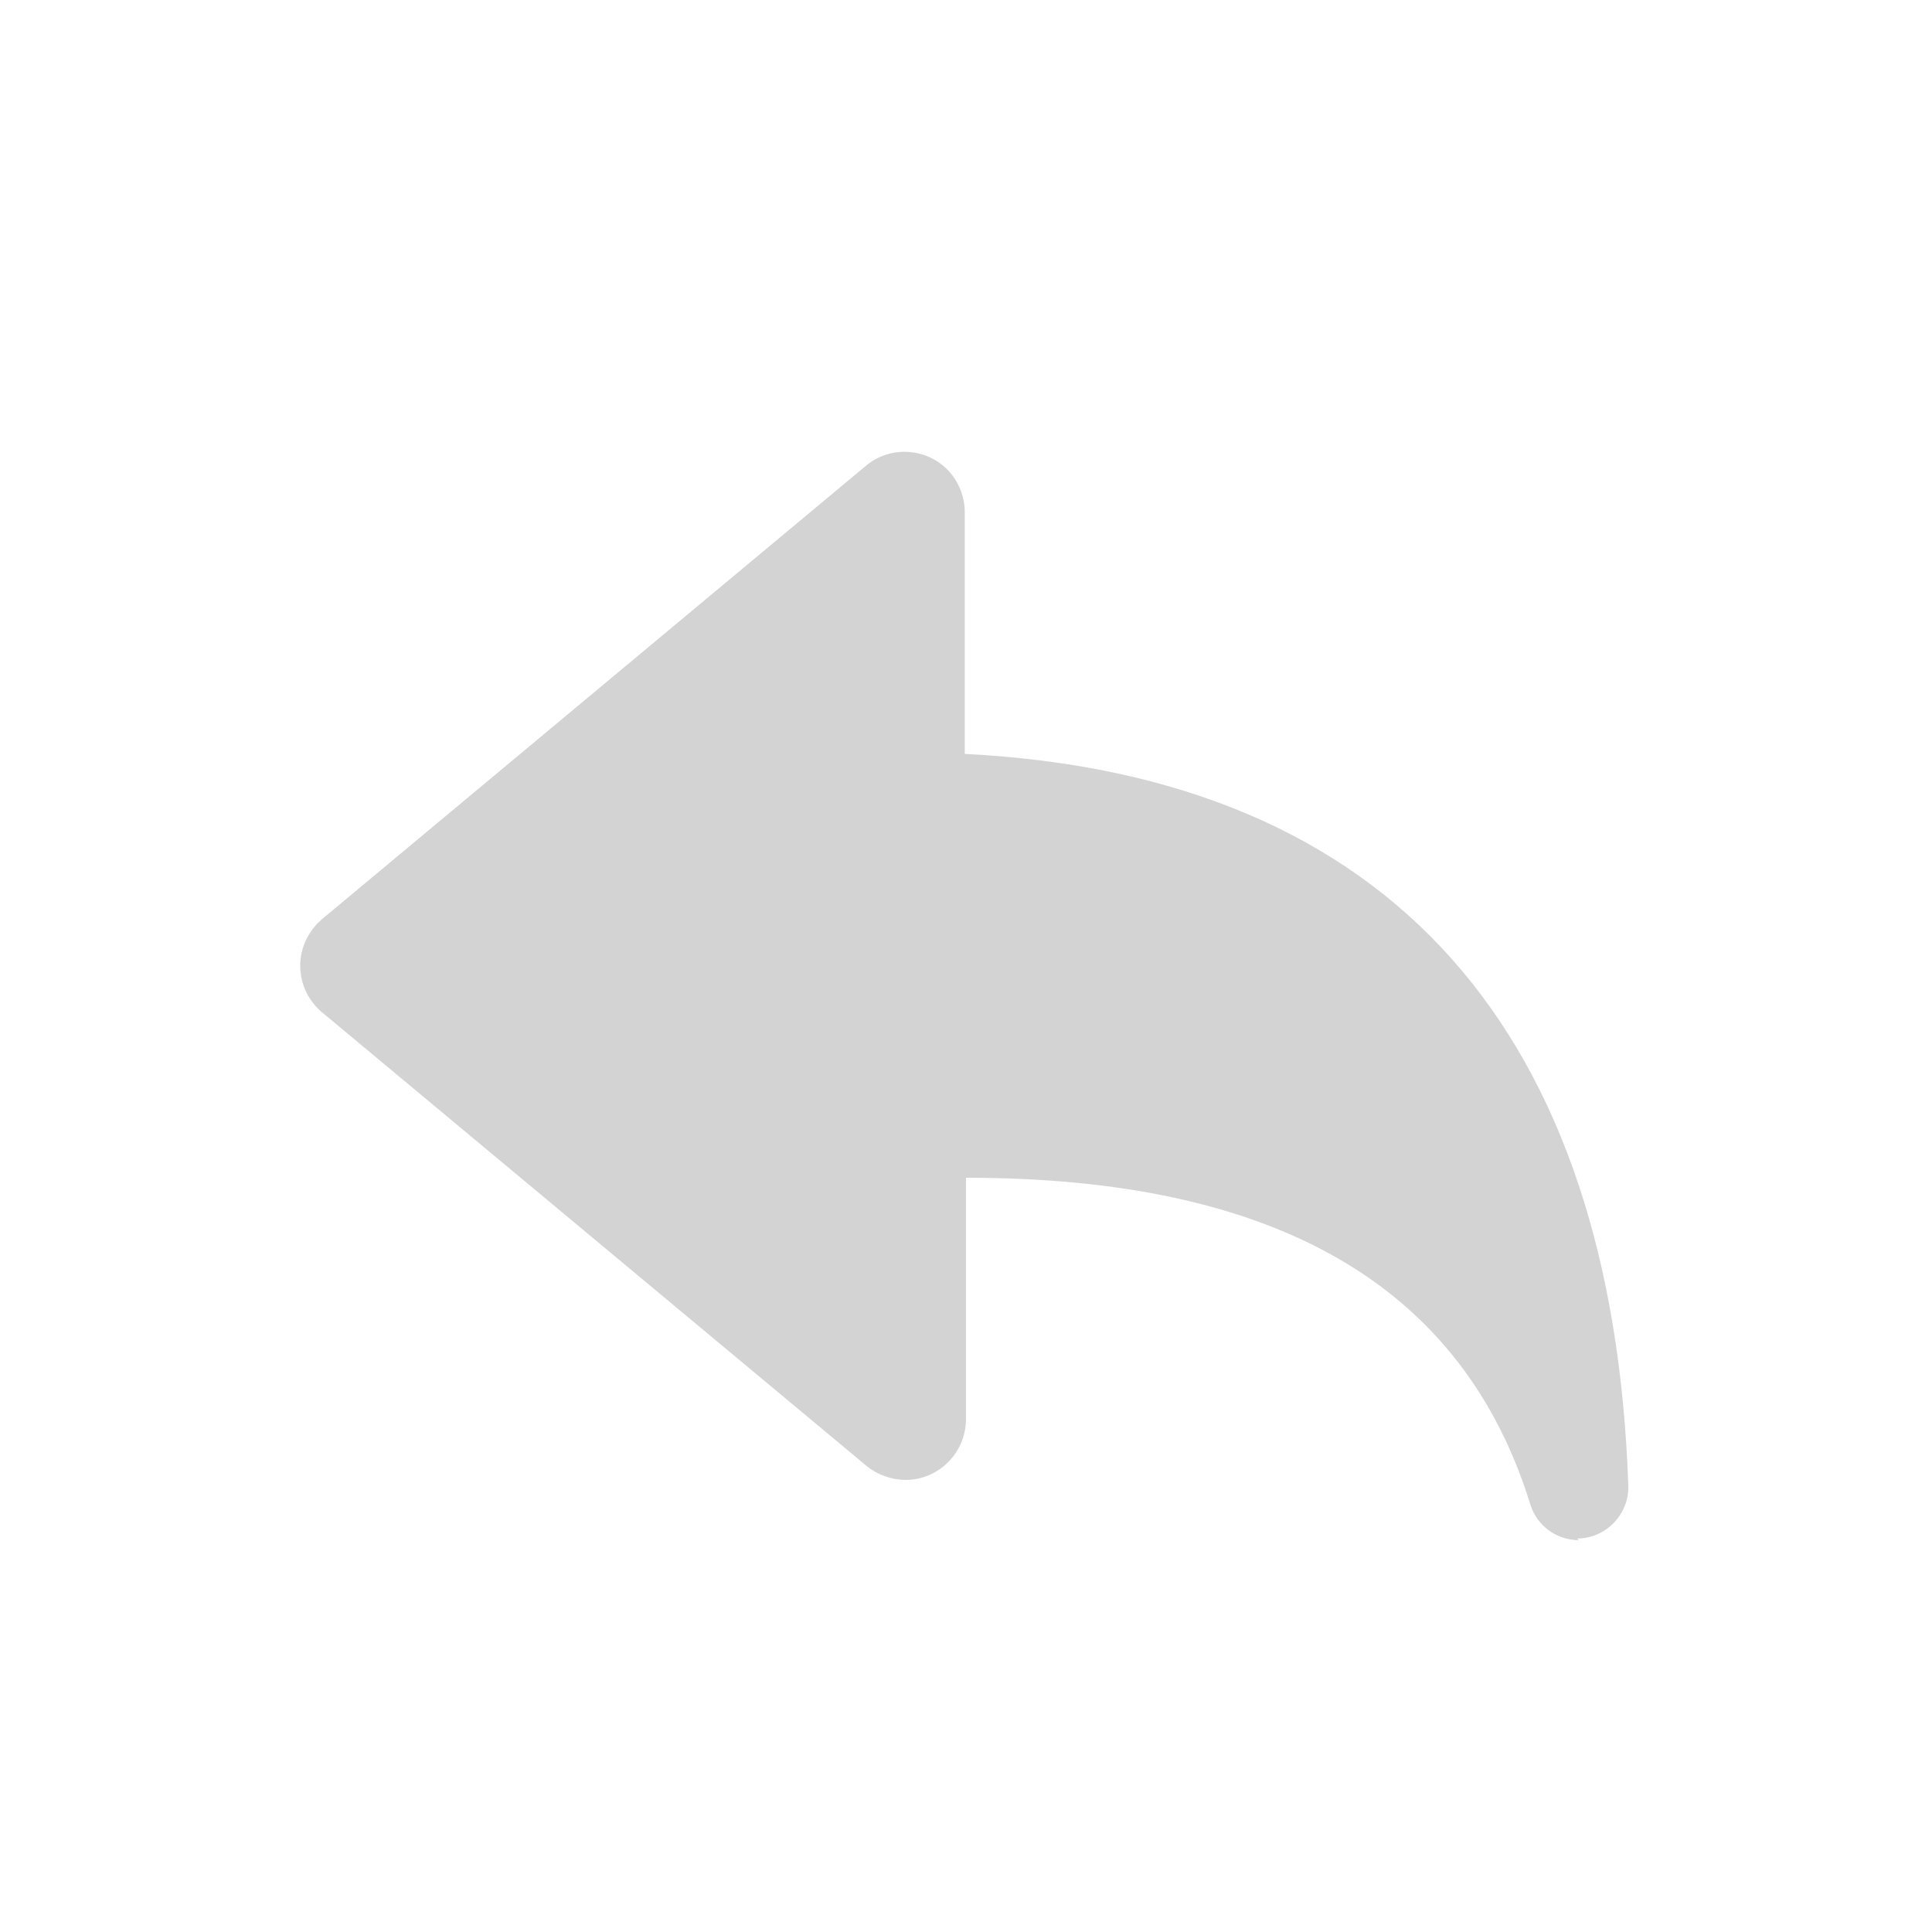 <svg xmlns="http://www.w3.org/2000/svg" viewBox="0 0 64 64">
  <path fill-rule="evenodd" d="M52.31 51.02l-.001 0c-.74 0-1.39-.47-1.61-1.17 -2.26-7.31-8.5-10.84-18.7-10.835v8.01 0c-.01 1.1-.9 2-2.01 2 -.47-.01-.93-.17-1.29-.47l-18.03-15.02v0c-.85-.71-.97-1.97-.26-2.82 .07-.1.16-.18.25-.26l18.02-15.02v-.001c.84-.71 2.11-.6 2.82.25 .29.35.46.81.46 1.28v8.01c14.27.72 21.46 9.36 21.98 24.22v0c.04.93-.69 1.73-1.63 1.77 -.03 0-.05 0-.07 0Z" fill="#D3D3D3"/>
</svg>
